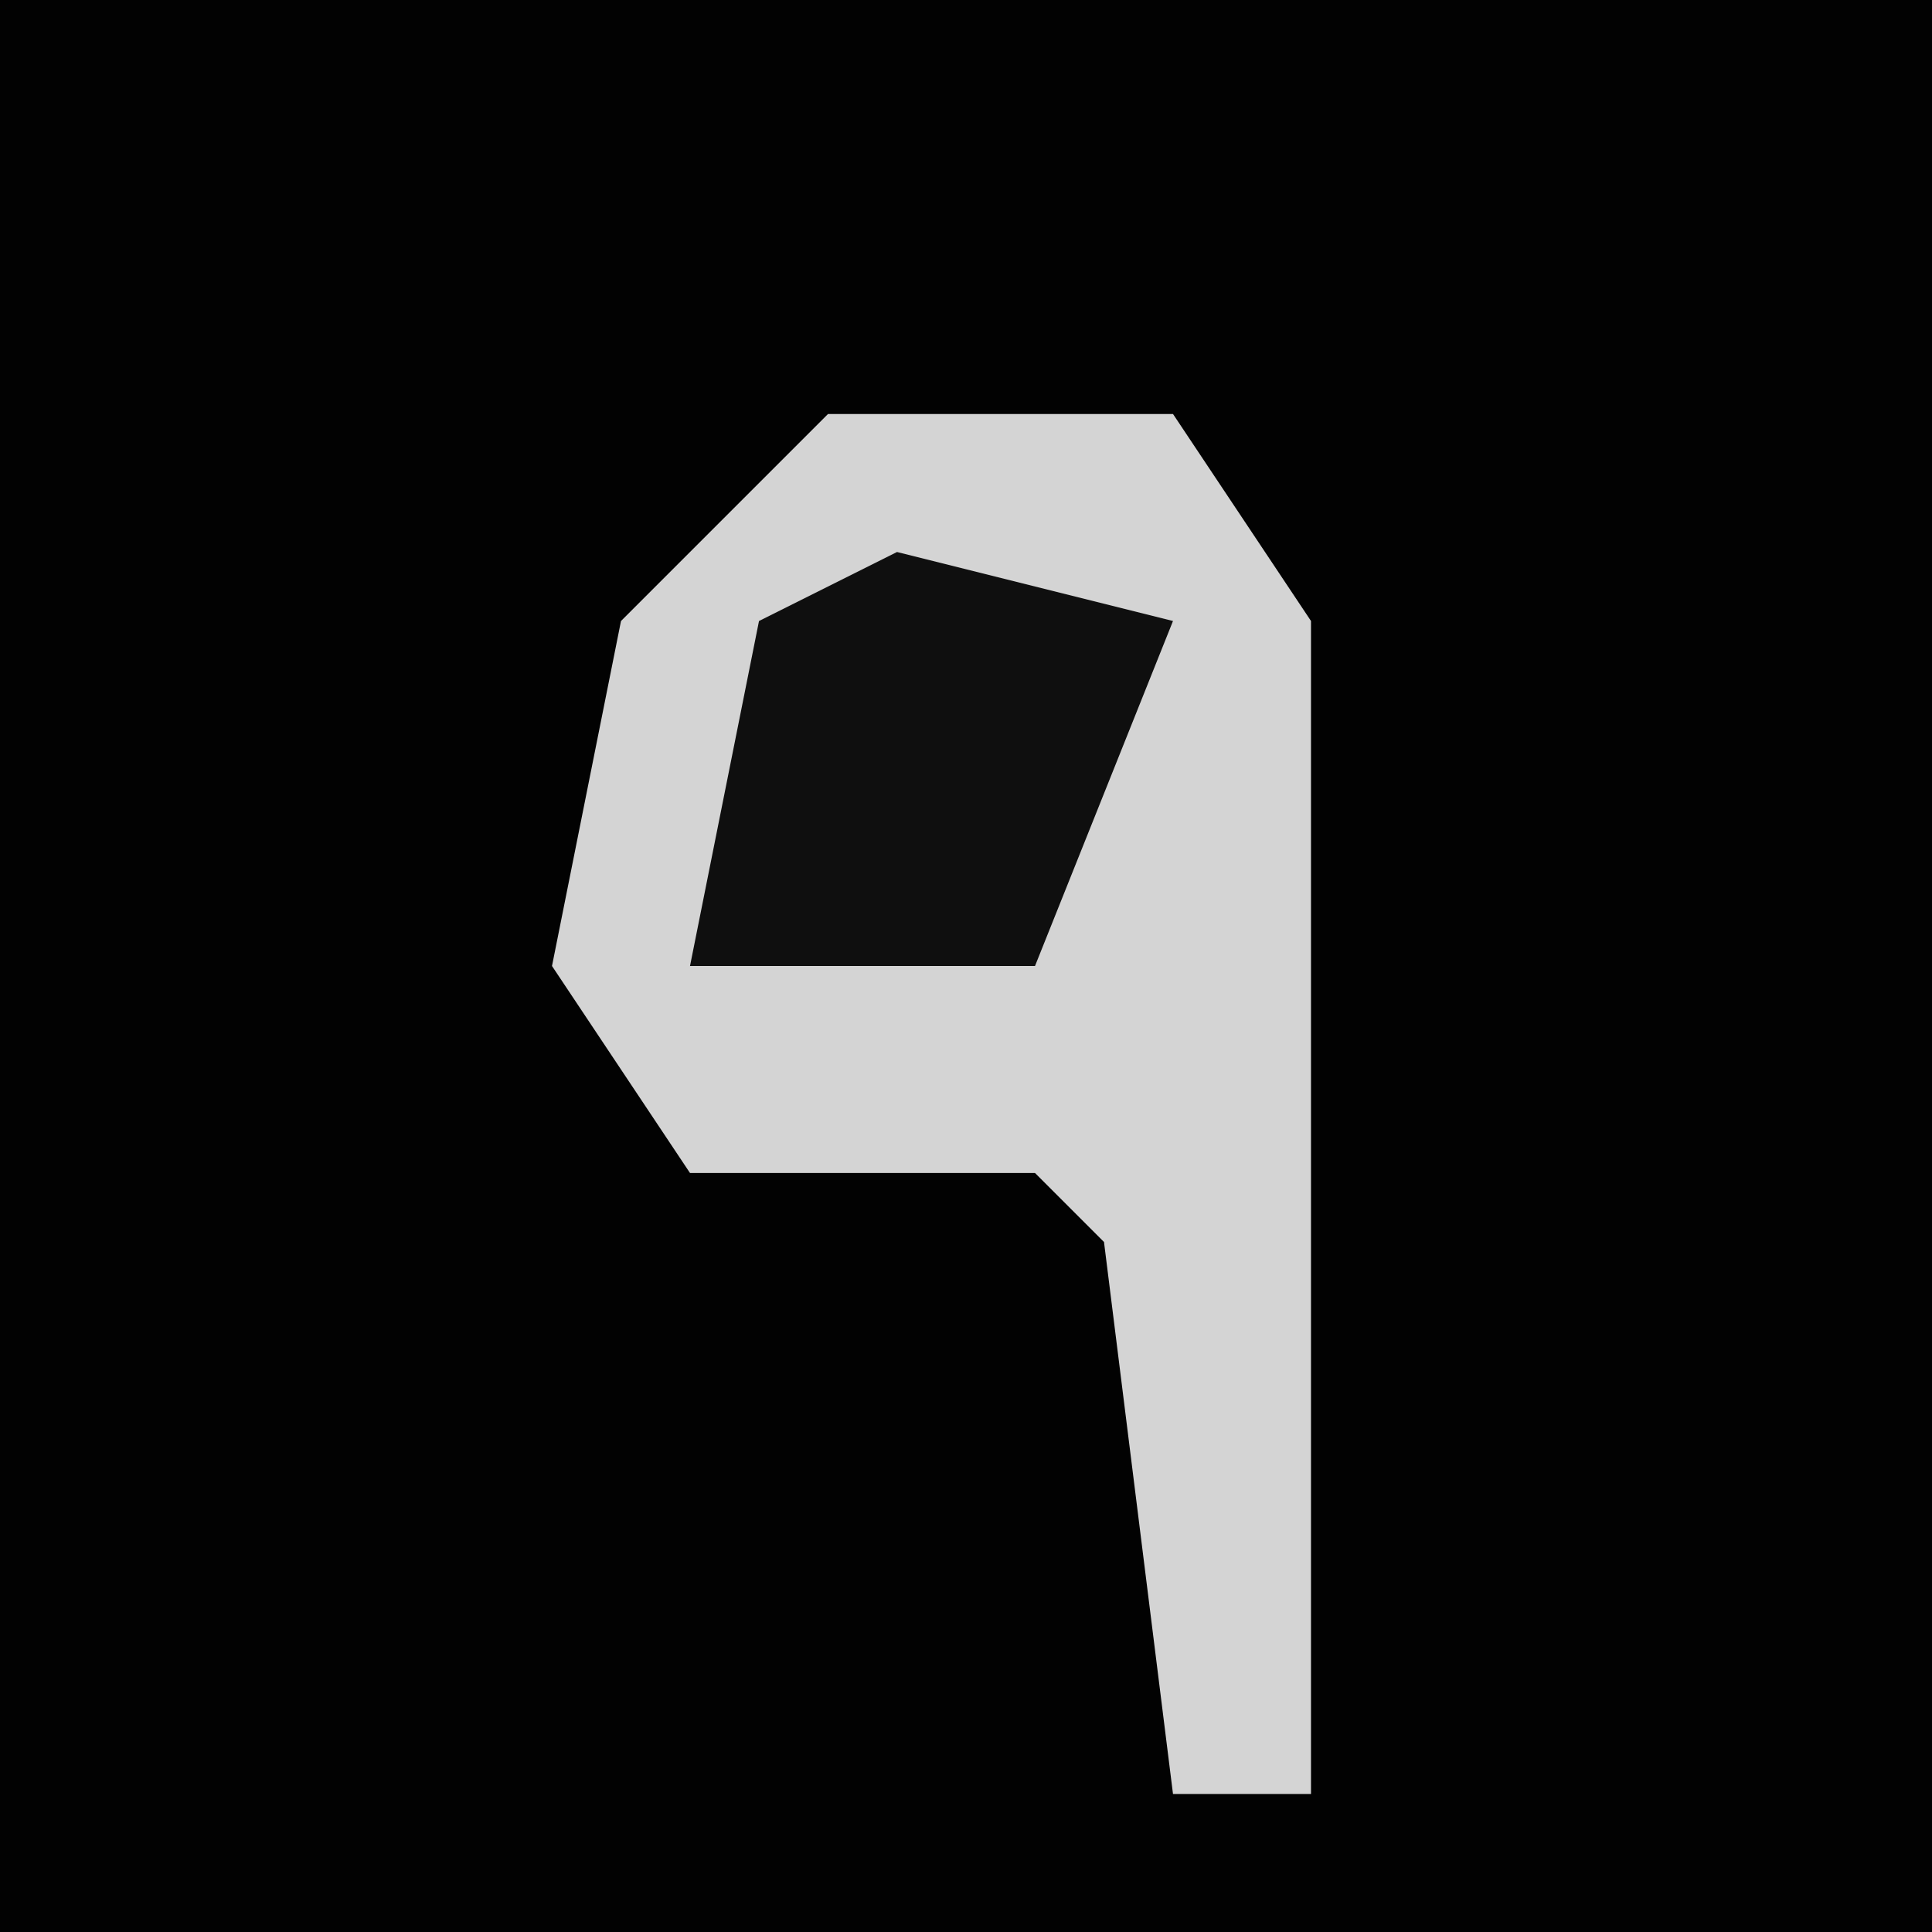 <?xml version="1.0" encoding="UTF-8"?>
<svg version="1.1" xmlns="http://www.w3.org/2000/svg" width="28" height="28">
<path d="M0,0 L28,0 L28,28 L0,28 Z " fill="#020202" transform="translate(0,0)"/>
<path d="M0,0 L5,0 L7,3 L7,20 L5,20 L4,12 L3,11 L-2,11 L-4,8 L-3,3 Z " fill="#D4D4D4" transform="translate(12,6)"/>
<path d="M0,0 L4,1 L2,6 L-3,6 L-2,1 Z " fill="#0F0F0F" transform="translate(13,8)"/>
</svg>
